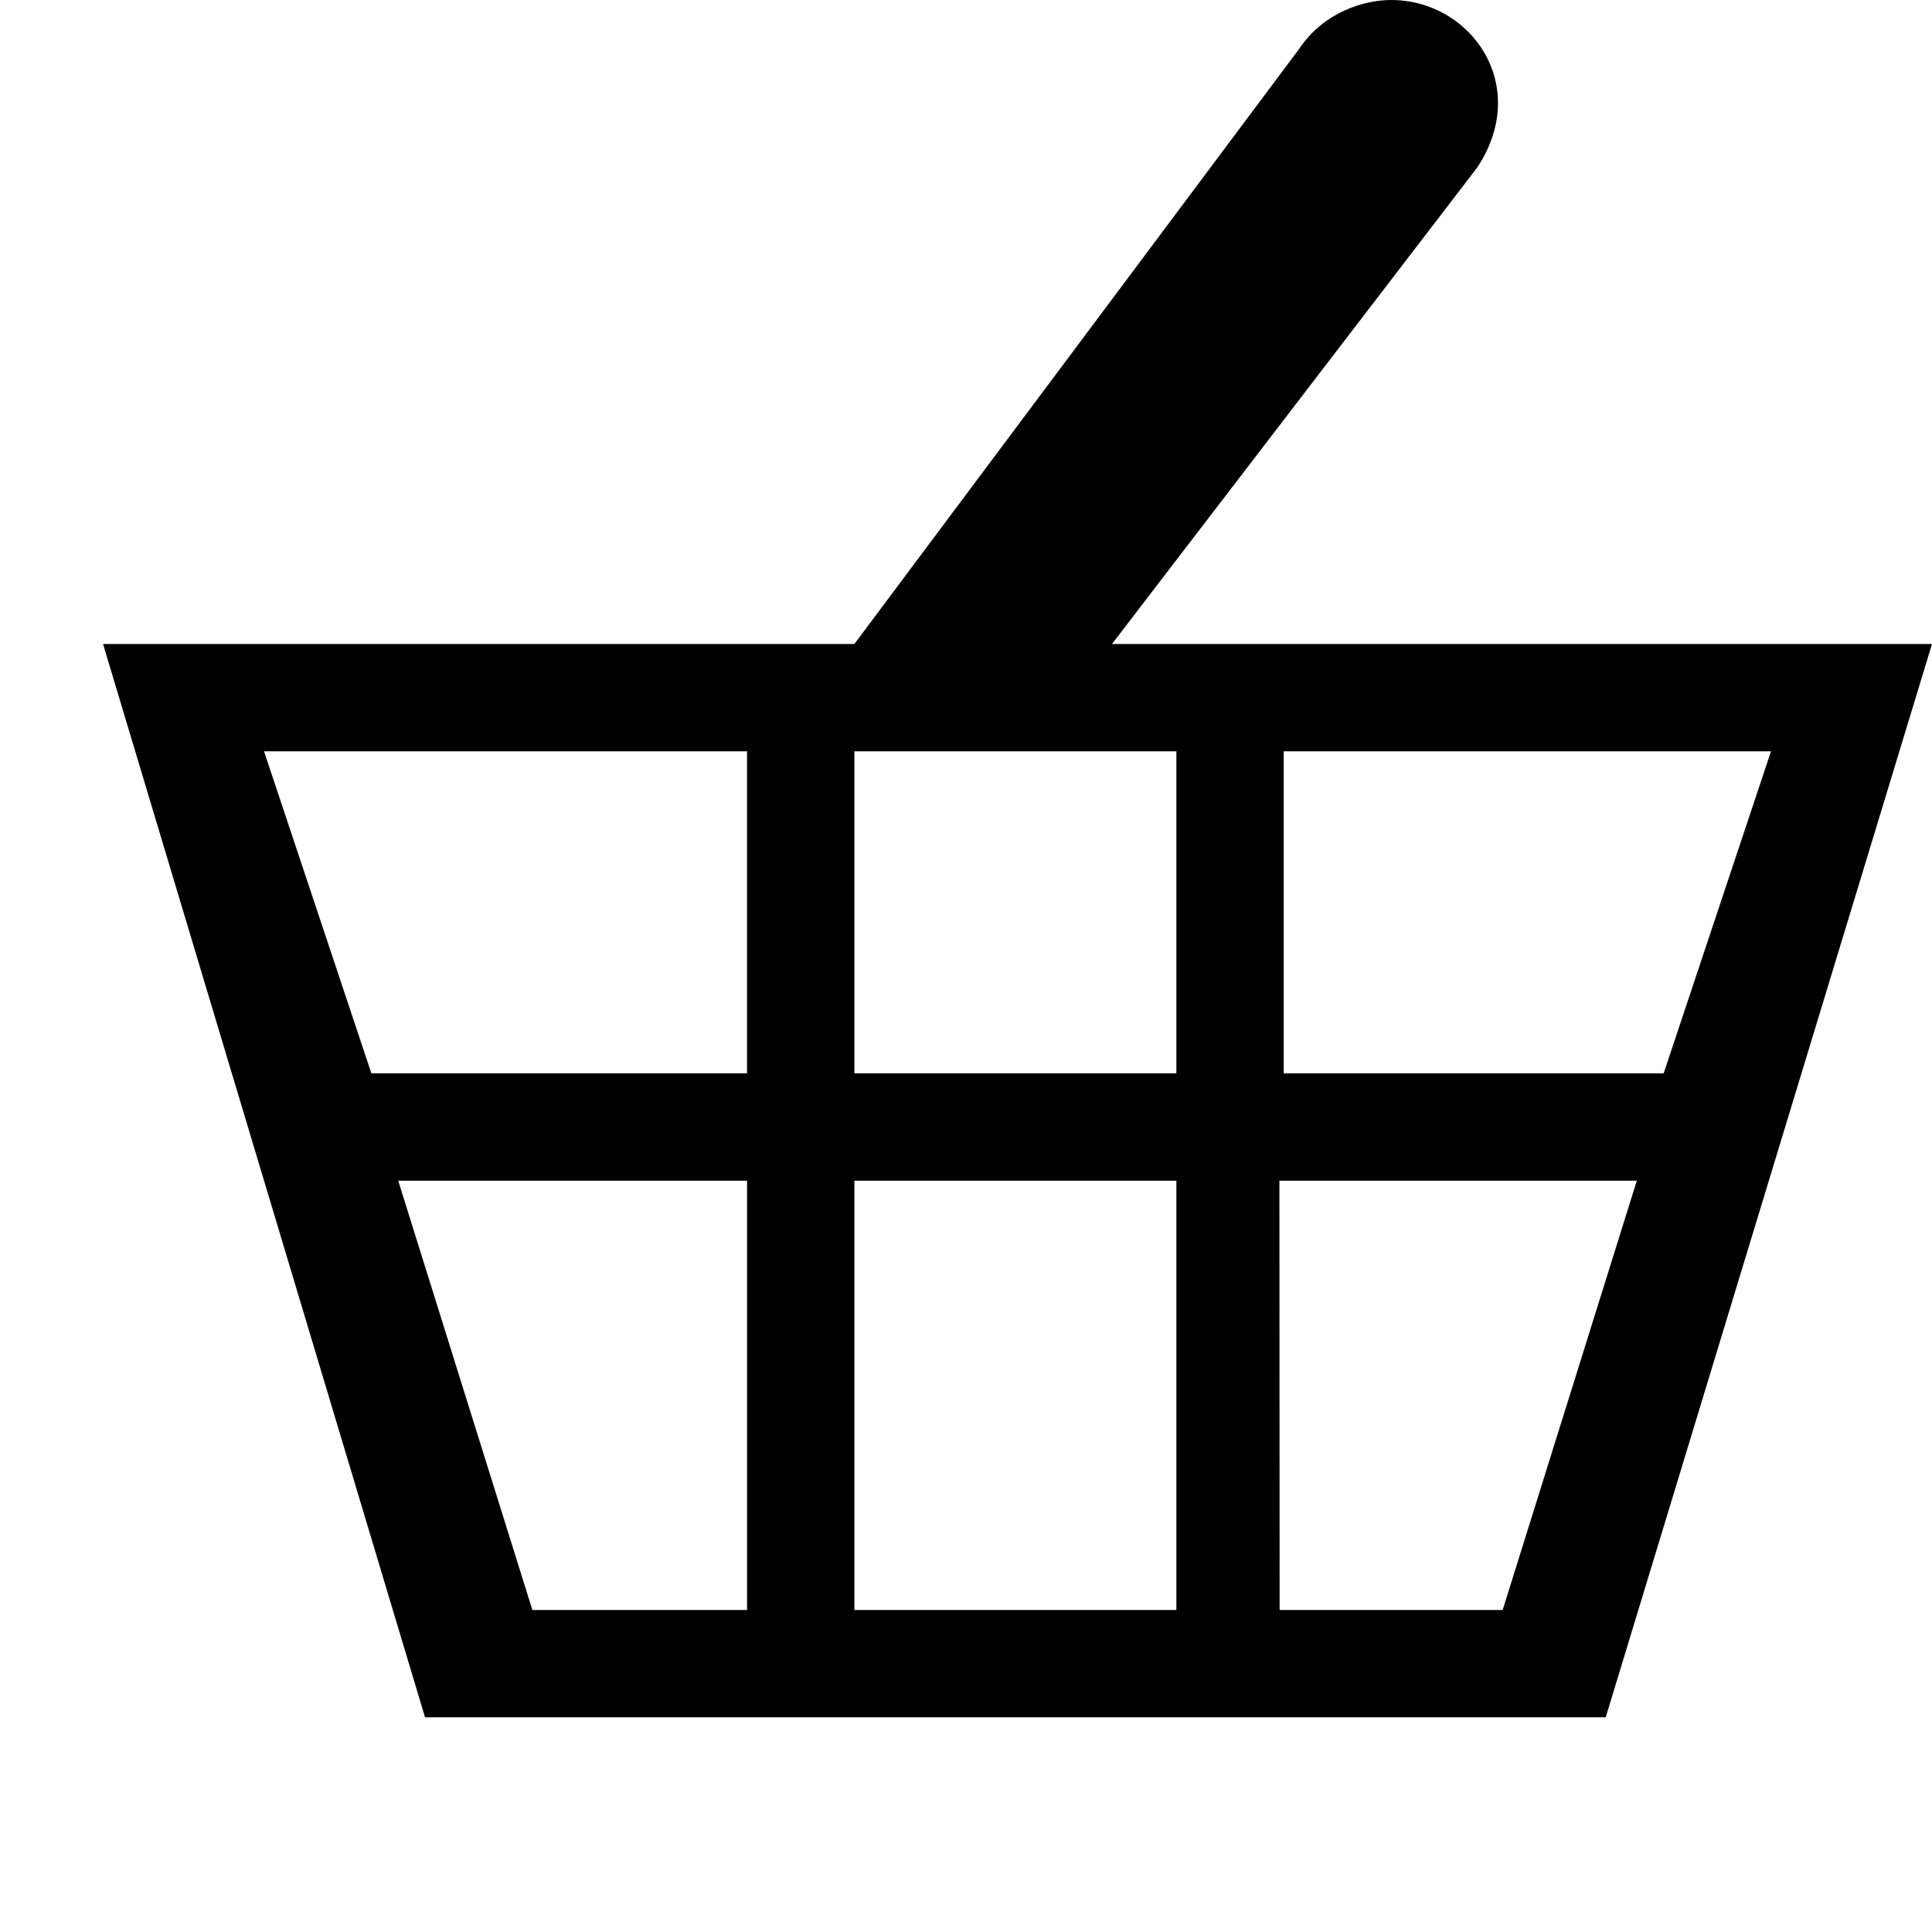<?xml version="1.0" encoding="UTF-8" standalone="no"?>
<svg
   viewBox="0 0 9 9"
   height="9"
   width="9"
   version="1.1"
   id="svg1"
   xmlns="http://www.w3.org/2000/svg"
   xmlns:svg="http://www.w3.org/2000/svg">
  <defs
     id="defs1" />
  <rect
     style="visibility:hidden;fill:none;stroke:none"
     y="0"
     x="0"
     height="9"
     width="9"
     id="rect1" />
  <path
     id="path1-7-5"
     style="fill:#000000"
     d="M 6.48,0 C 6.355,0 6.166,0.056 6.051,0.229 L 3.98,3 h -3.5 l 1.5,5 h 5.5 L 9,3 H 5.18 L 6.881,0.781 C 7.134,0.401 6.855,0 6.48,0 Z m -5.25,3.5 h 2.25 V 5 h -1.75 z m 2.75,0 h 1.5 V 5 h -1.5 z m 2,0 H 6.355 6.5 6.98 7.355 8.25 L 7.75,5 H 7.355 6.961 6.48 h -0.125 -0.375 z m -4.125,2 h 1.625 v 2 h -1 z m 2.125,0 h 1.5 v 2 h -1.5 z m 1.98,0 h 0.27 0.25 H 6.961 7.625 L 7,7.5 H 6.961 6.48 6.23 5.961 Z" />
</svg>
